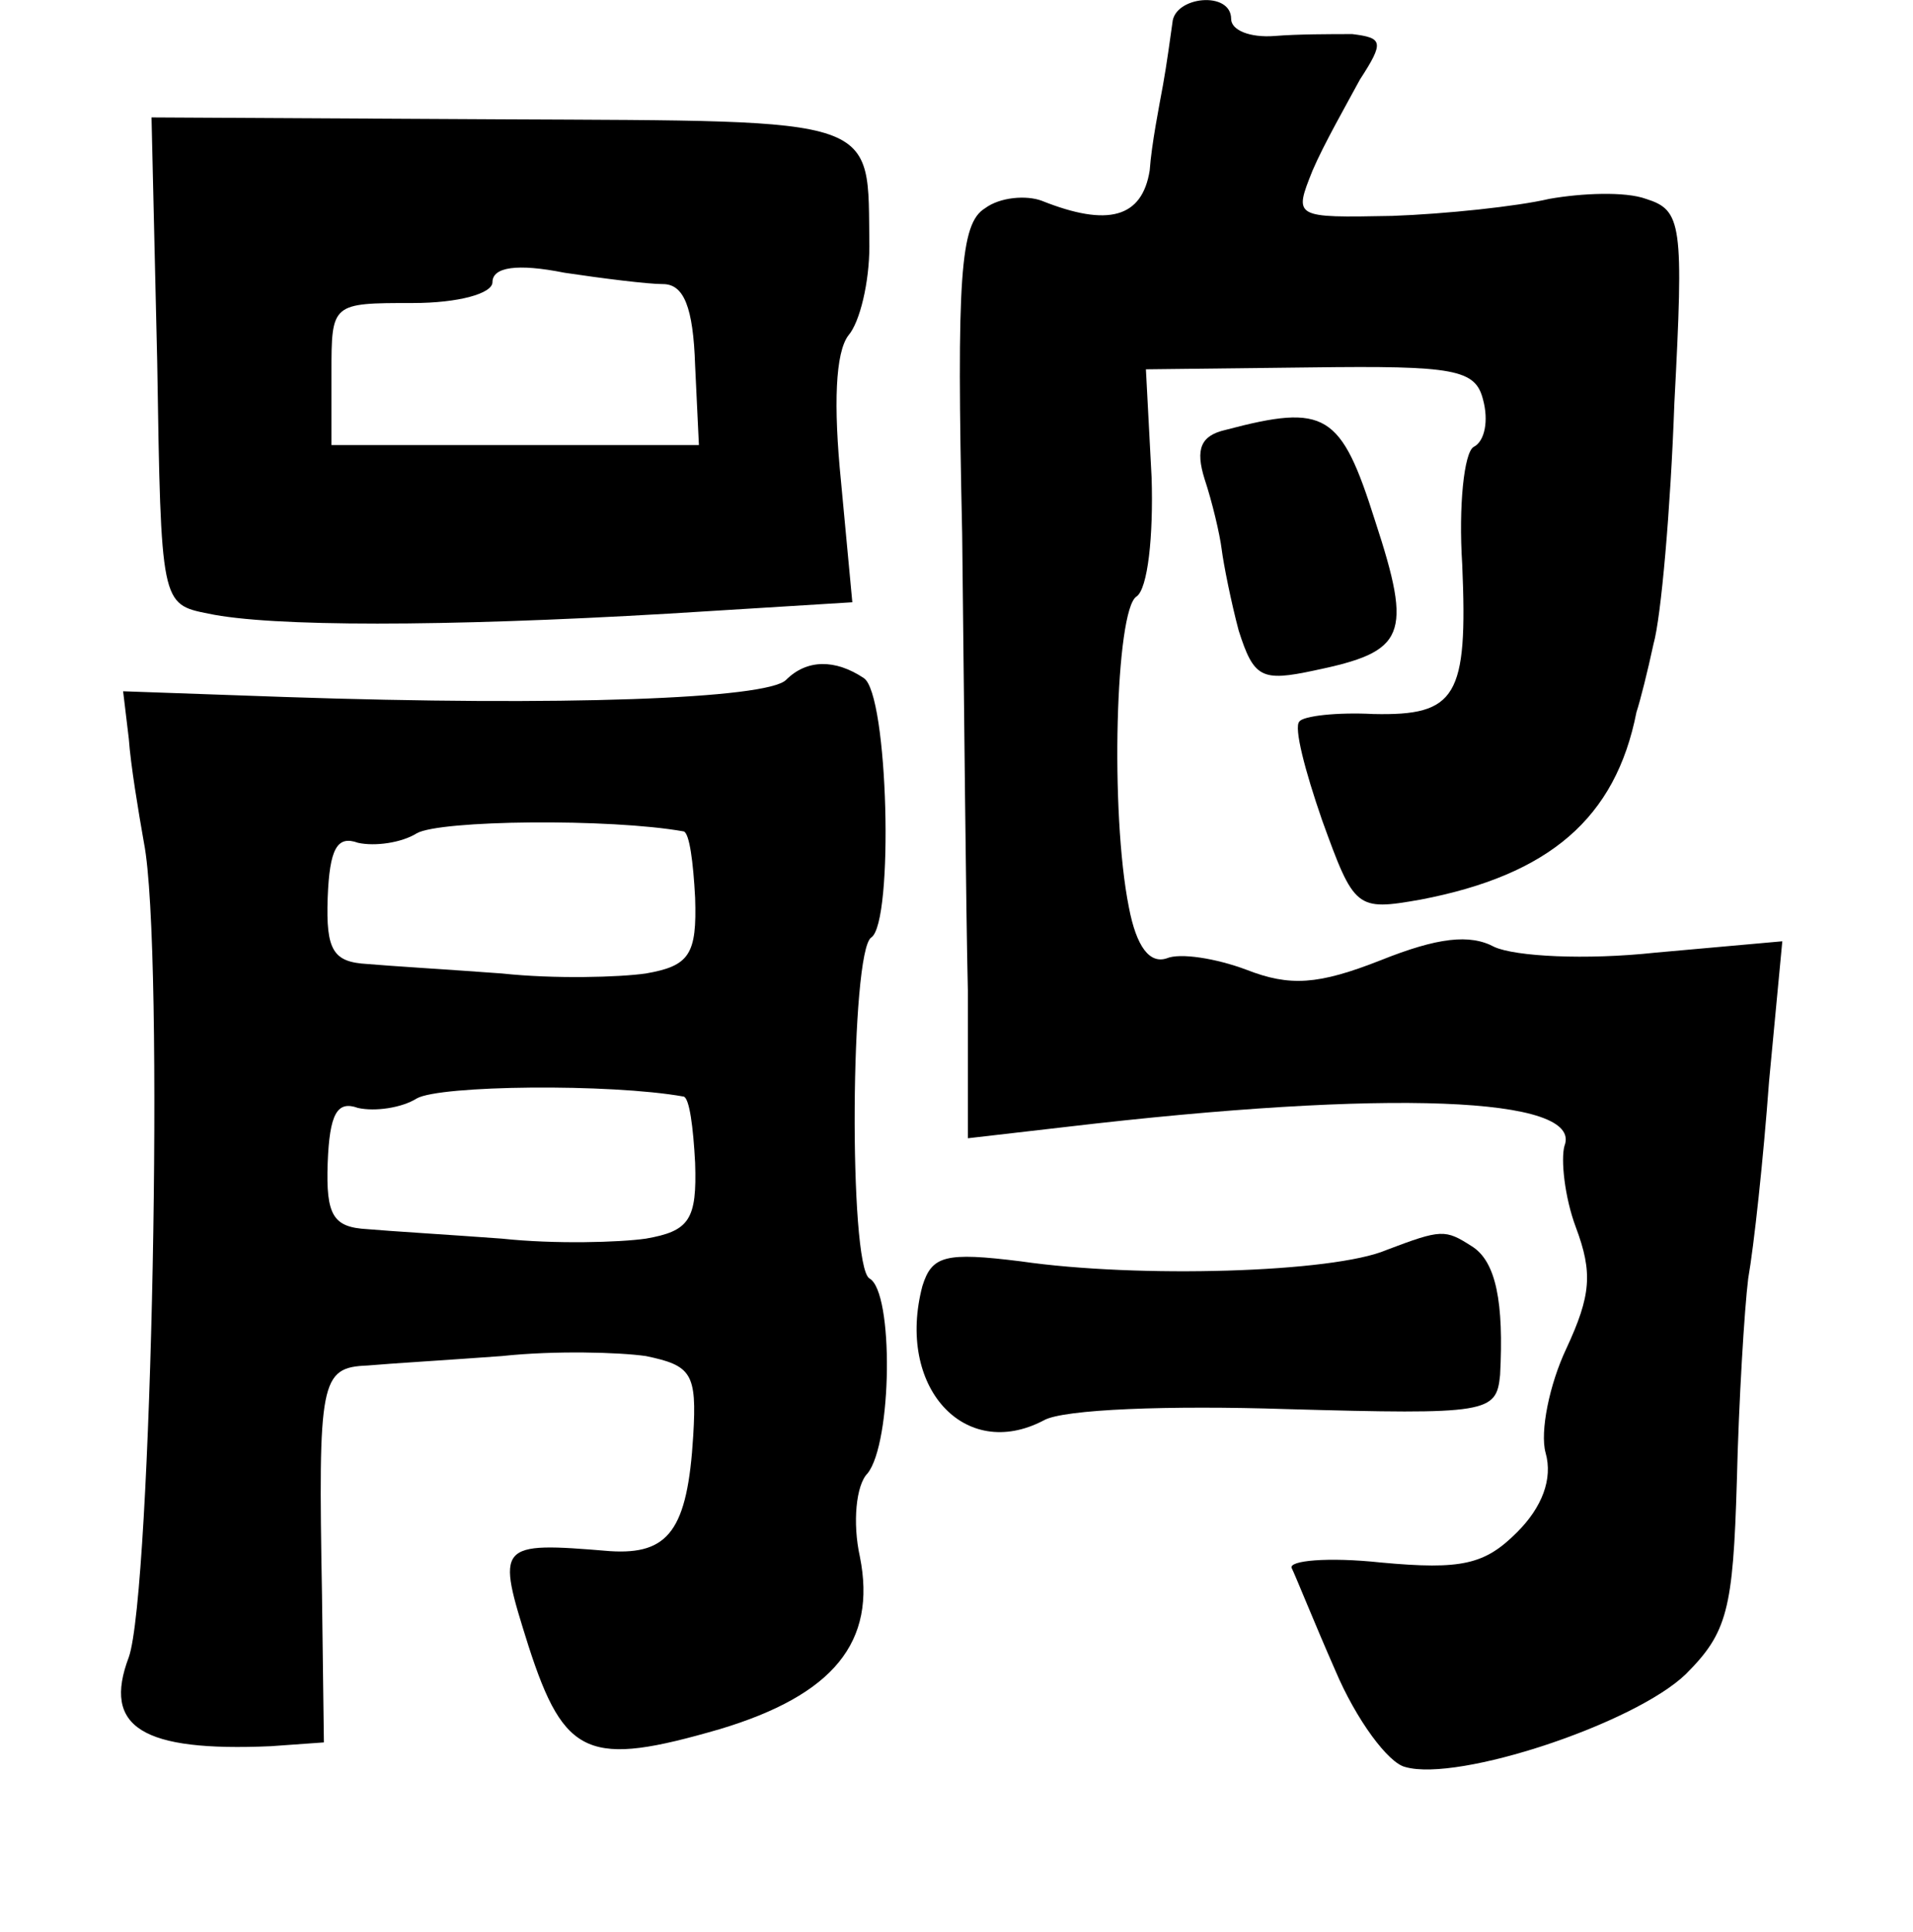 <?xml version="1.0" standalone="no"?>
<!DOCTYPE svg PUBLIC "-//W3C//DTD SVG 20010904//EN"
 "http://www.w3.org/TR/2001/REC-SVG-20010904/DTD/svg10.dtd">
<svg version="1.0" xmlns="http://www.w3.org/2000/svg"
 width="101pt" height="102pt" viewBox="0 0 101 102"
 preserveAspectRatio="xMidYMid meet">
<g transform="translate(0,102) scale(0.1,-0.1)"
fill="#000000" stroke="none">
<path d="M619 1008 c-1 -7 -3 -22 -5 -33 -2 -11 -6 -31 -7 -45 -4 -25 -22 -30
-57 -16 -8 3 -22 2 -30 -4 -13 -8 -15 -36 -12 -172 1 -90 2 -198 3 -241 l0
-78 52 6 c170 20 273 16 263 -10 -2 -7 0 -27 6 -43 9 -24 8 -36 -5 -64 -9 -19
-14 -44 -11 -55 4 -14 -2 -29 -15 -42 -17 -17 -29 -20 -72 -16 -28 3 -49 1
-47 -3 2 -4 12 -29 23 -54 11 -26 28 -49 37 -51 28 -8 121 23 148 49 22 22 25
34 27 102 1 42 4 91 6 107 3 17 8 63 11 104 l7 74 -67 -6 c-37 -4 -74 -2 -85
3 -13 7 -30 5 -60 -7 -33 -13 -48 -14 -71 -5 -16 6 -35 9 -42 6 -9 -3 -16 6
-20 27 -10 50 -7 157 4 164 6 4 9 32 8 63 l-3 57 87 1 c76 1 87 -1 91 -17 3
-11 1 -22 -5 -25 -5 -3 -8 -31 -6 -62 3 -70 -3 -80 -47 -79 -19 1 -37 -1 -39
-4 -3 -3 3 -26 12 -52 17 -47 18 -48 52 -42 68 13 103 43 114 99 2 6 6 22 9
36 4 14 9 71 11 127 5 95 4 102 -15 108 -11 4 -34 3 -51 0 -17 -4 -55 -8 -83
-9 -52 -1 -52 -1 -42 24 6 14 18 35 25 48 13 20 12 22 -4 24 -11 0 -29 0 -41
-1 -13 -1 -23 3 -23 9 0 15 -30 12 -31 -2z"/>
<path d="M83 829 c2 -128 2 -128 27 -133 33 -7 124 -7 243 0 l97 6 -6 64 c-4
40 -3 68 4 77 6 7 11 28 11 47 -1 69 9 66 -194 67 l-185 1 3 -129z m267 41
c11 0 16 -12 17 -43 l2 -42 -97 0 -97 0 0 38 c0 37 0 37 43 37 24 0 42 5 42
11 0 8 13 10 38 5 20 -3 44 -6 52 -6z"/>
<path d="M647 793 c-13 -3 -16 -10 -11 -26 4 -12 8 -29 9 -37 1 -8 5 -28 9
-43 8 -25 12 -27 40 -21 48 10 52 18 32 79 -18 57 -26 62 -79 48z"/>
<path d="M415 661 c-10 -10 -118 -14 -265 -9 l-85 3 3 -25 c1 -14 5 -38 8 -55
11 -56 4 -396 -8 -430 -14 -37 7 -50 75 -47 l28 2 -1 78 c-2 113 -1 120 24
121 11 1 44 3 71 5 28 3 62 2 76 0 24 -5 27 -9 25 -42 -3 -50 -13 -63 -44 -61
-60 5 -60 4 -43 -50 19 -59 32 -64 101 -44 60 18 83 46 74 91 -4 18 -2 38 4
44 13 16 14 96 1 103 -11 7 -10 173 1 180 12 8 9 129 -4 137 -15 10 -30 10
-41 -1z m-54 -80 c3 -1 5 -16 6 -35 1 -30 -3 -36 -26 -40 -14 -2 -48 -3 -76 0
-27 2 -60 4 -71 5 -18 1 -22 7 -21 35 1 26 5 33 16 29 9 -2 23 0 31 5 12 7
102 8 141 1z m0 -140 c3 -1 5 -16 6 -35 1 -30 -3 -36 -26 -40 -14 -2 -48 -3
-76 0 -27 2 -60 4 -71 5 -18 1 -22 7 -21 35 1 26 5 33 16 29 9 -2 23 0 31 5
12 7 102 8 141 1z"/>
<path d="M732 360 c-28 -12 -131 -15 -193 -6 -40 5 -47 3 -52 -13 -14 -53 22
-93 64 -71 10 6 67 8 128 6 107 -3 111 -2 113 18 2 38 -2 60 -15 68 -14 9 -16
9 -45 -2z"/>
</g>
</svg>
